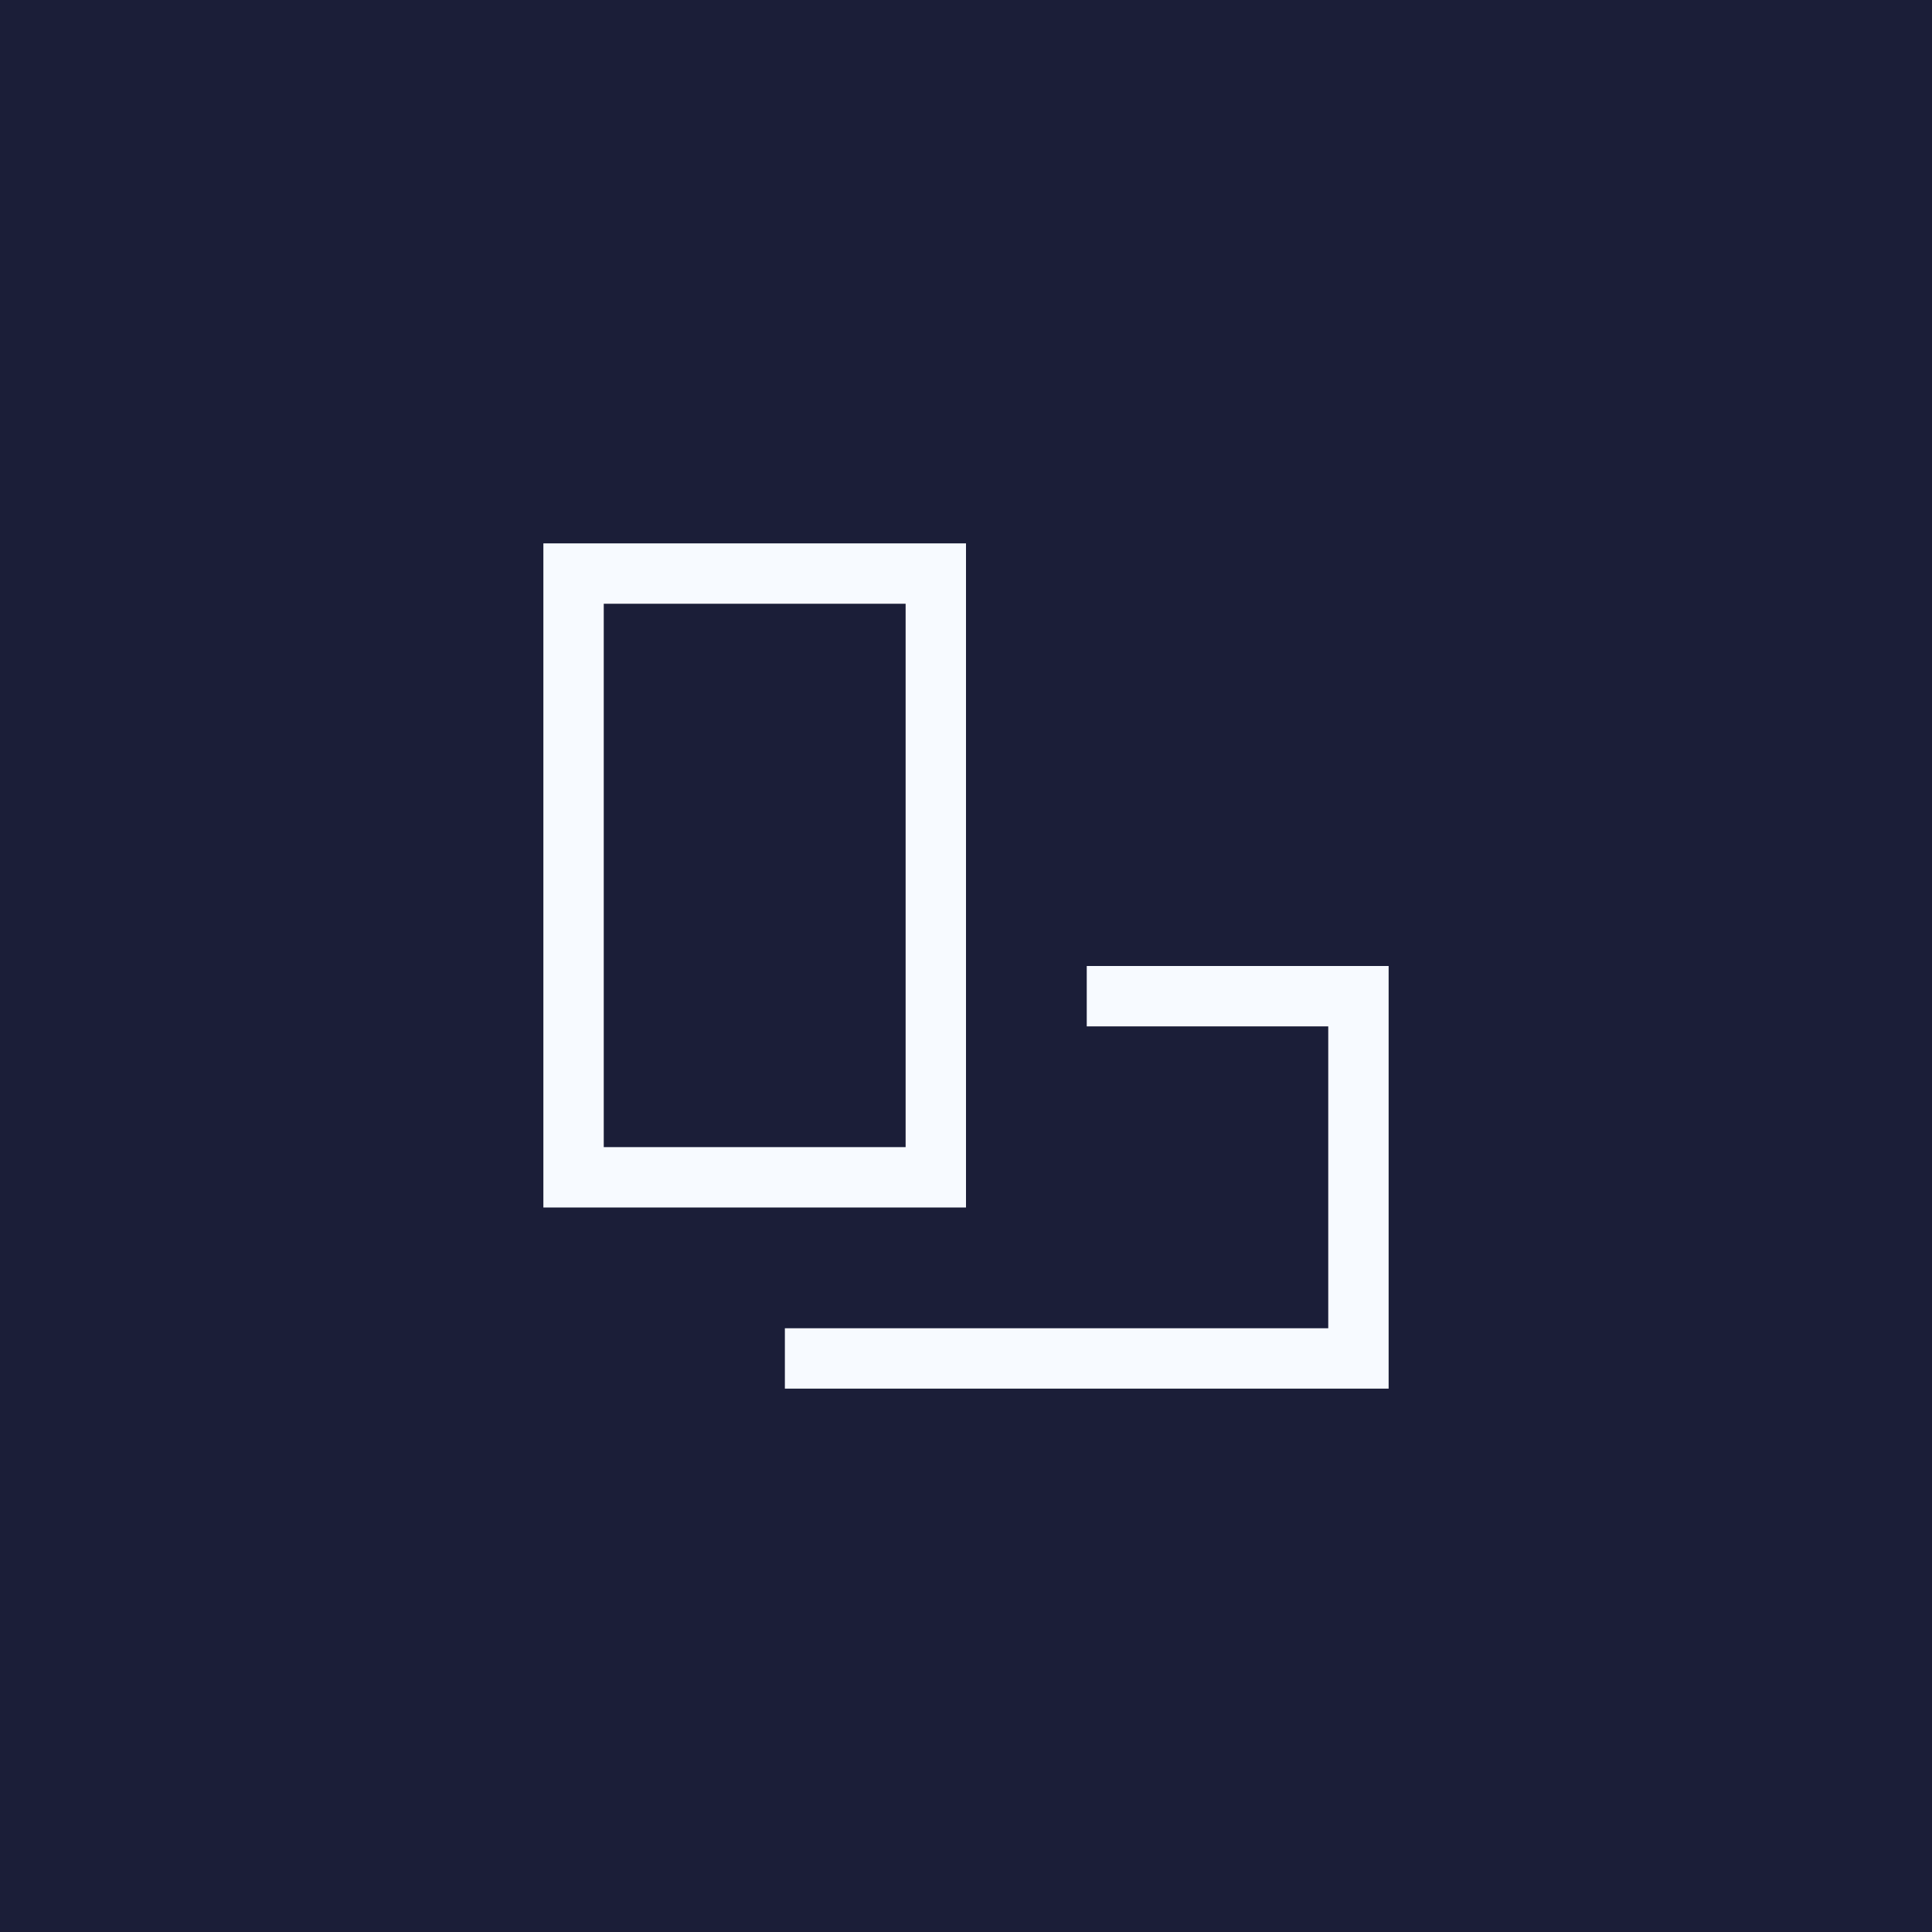 <svg width="32" height="32" viewBox="0 0 32 32" fill="none" xmlns="http://www.w3.org/2000/svg">
<rect width="32" height="32" fill="#1B1E38"/>
<path fill-rule="evenodd" clip-rule="evenodd" d="M15 10V19H10V10H15ZM16 9V10V19V20H15H10H9V19V10V9H10H15H16ZM13 23V22H14H18H22V17H18V16H22H23V17V22V23H22H14H13Z" fill="#F7FAFF"/>
</svg>

